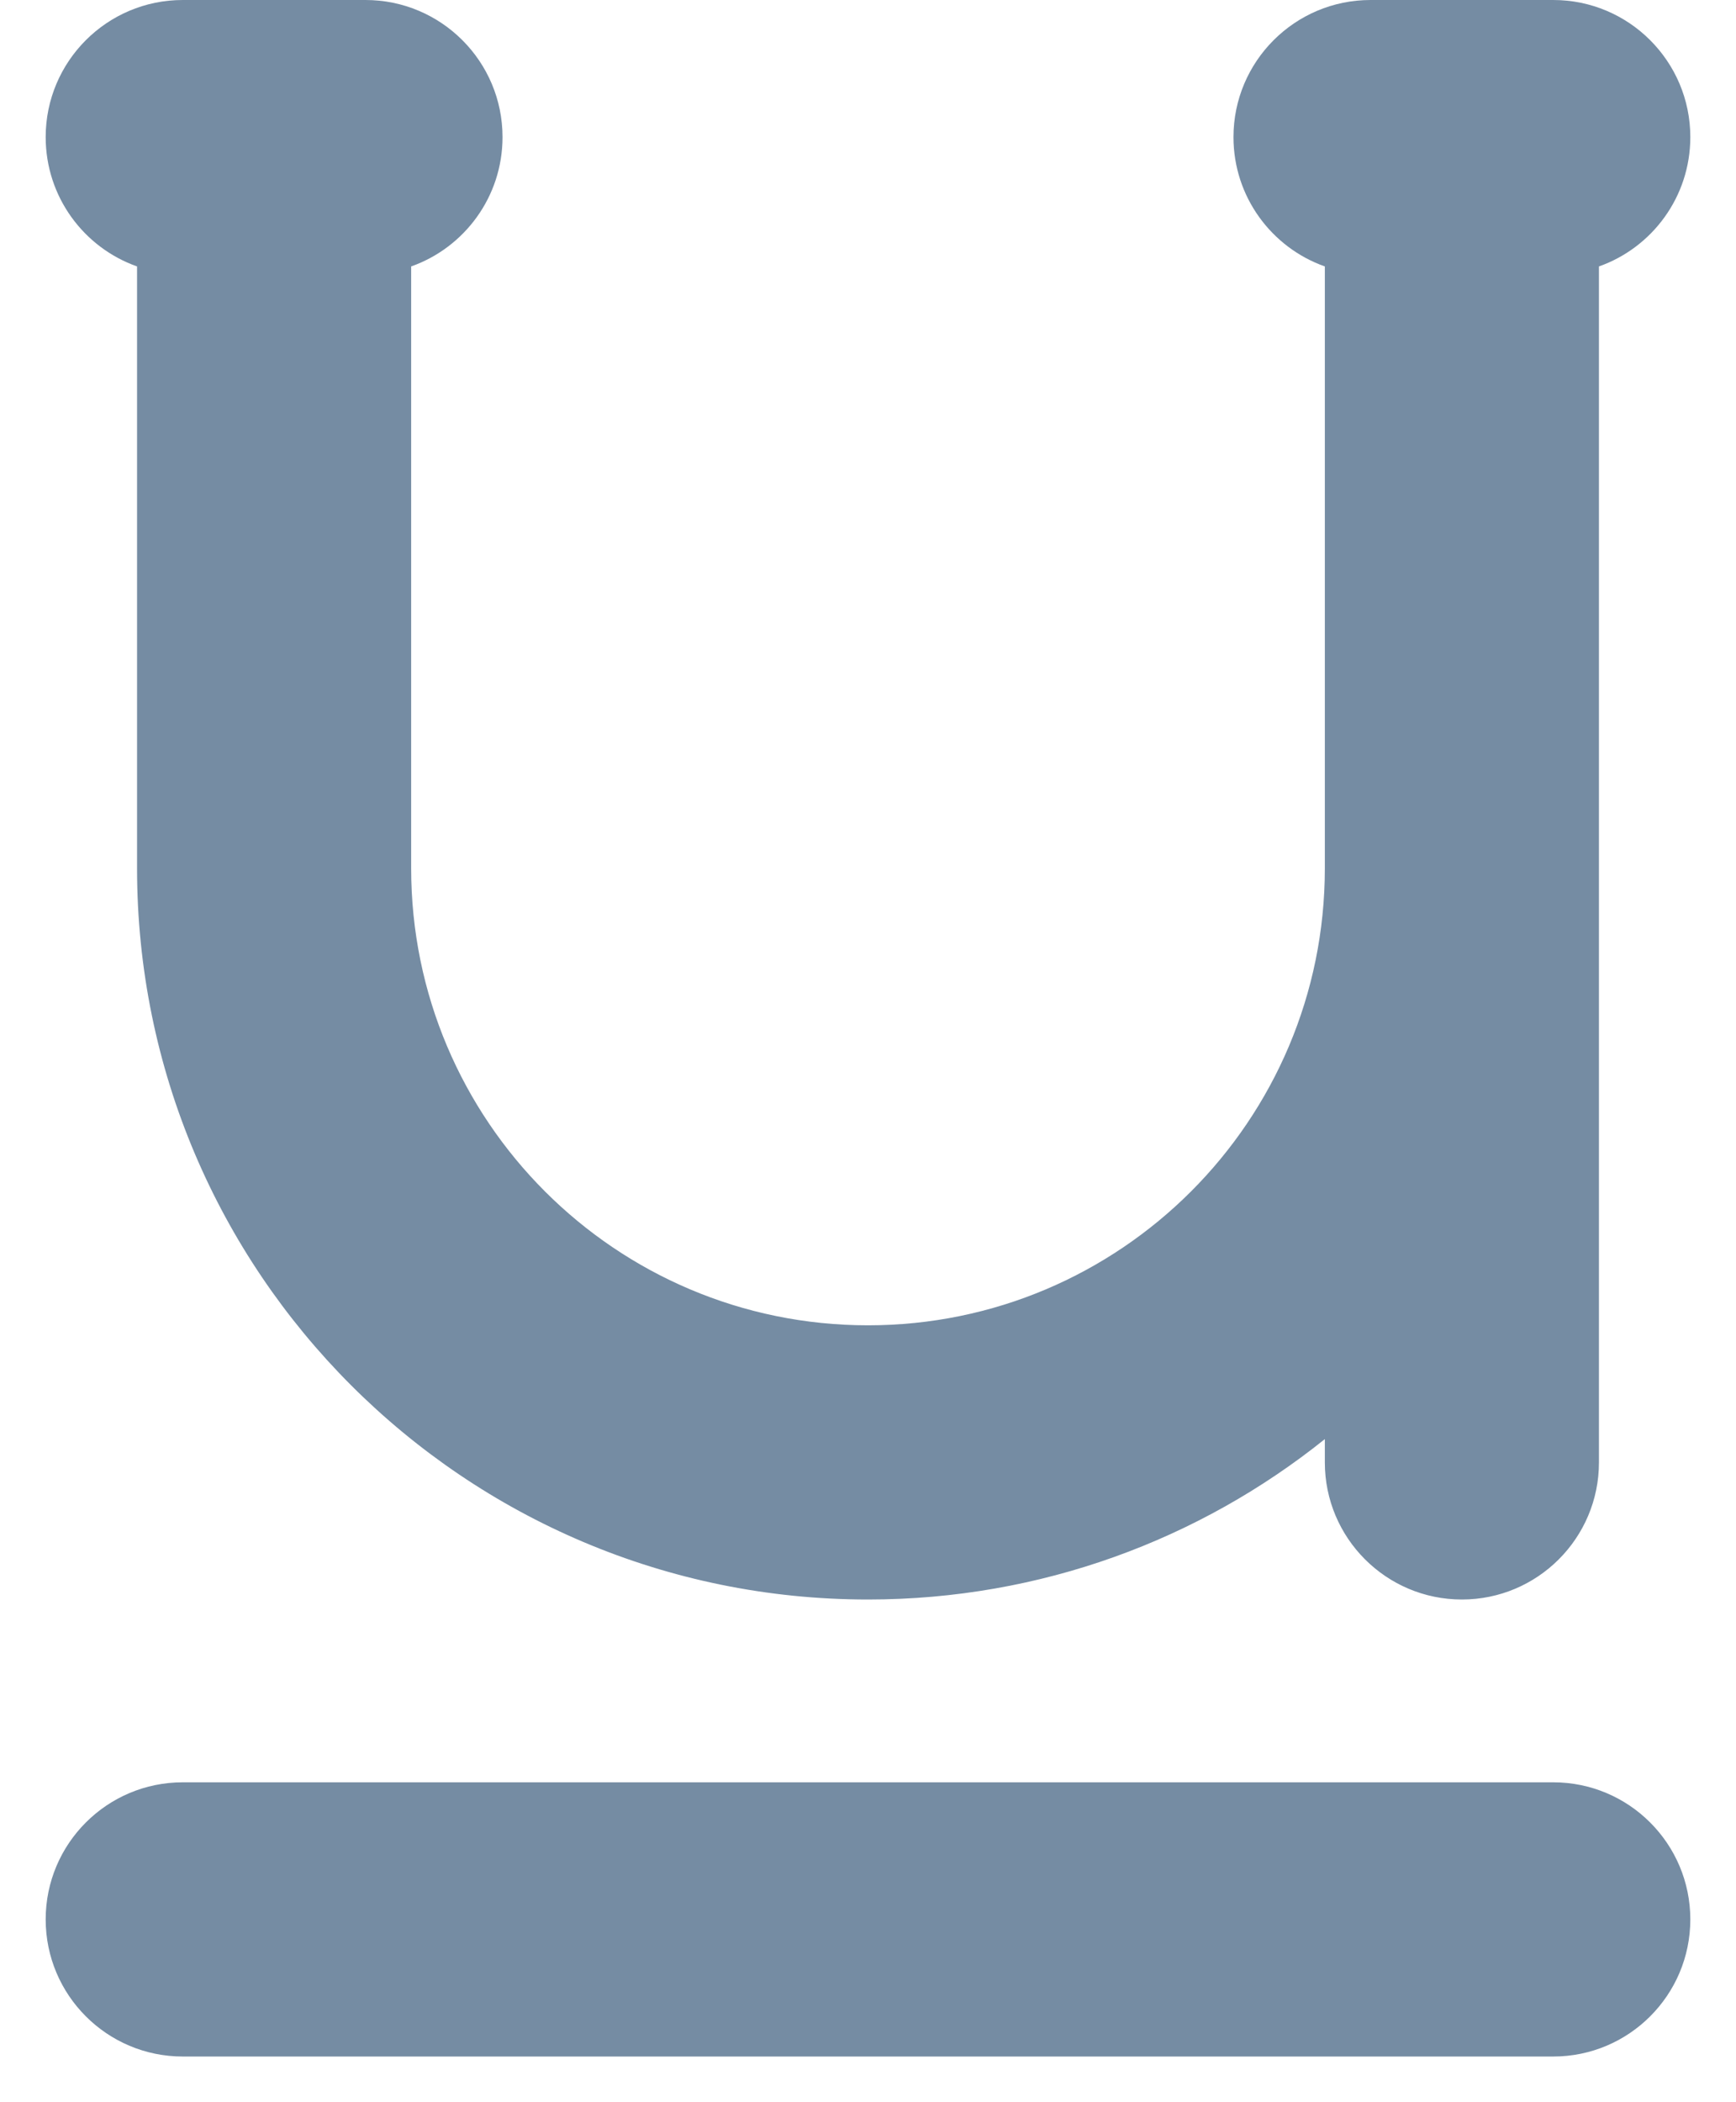 <svg viewBox="0 0 19 23" fill="none" xmlns="http://www.w3.org/2000/svg"><path fill-rule="evenodd" clip-rule="evenodd" d="M14.5 15.745C13.13 16.843 11.392 17.5 9.5 17.5C5.082 17.5 1.5 13.918 1.5 9.5V2.915C0.917 2.709 0.5 2.153 0.5 1.5C0.5 0.672 1.172 0 2 0H4C4.828 0 5.5 0.672 5.5 1.5C5.5 2.153 5.083 2.709 4.5 2.915V9.5C4.5 12.261 6.739 14.5 9.5 14.5C12.261 14.5 14.5 12.261 14.5 9.5V2.915C13.917 2.709 13.5 2.153 13.5 1.5C13.5 0.672 14.172 0 15 0H17C17.828 0 18.5 0.672 18.5 1.5C18.5 2.153 18.083 2.709 17.5 2.915V16C17.5 16.828 16.828 17.5 16 17.5C15.172 17.5 14.5 16.828 14.5 16V15.745zM2 22.5C1.172 22.5 0.5 21.828 0.5 21C0.5 20.172 1.172 19.5 2 19.5H17C17.828 19.5 18.5 20.172 18.5 21C18.5 21.828 17.828 22.5 17 22.5H2z" fill="#758CA3"/></svg>